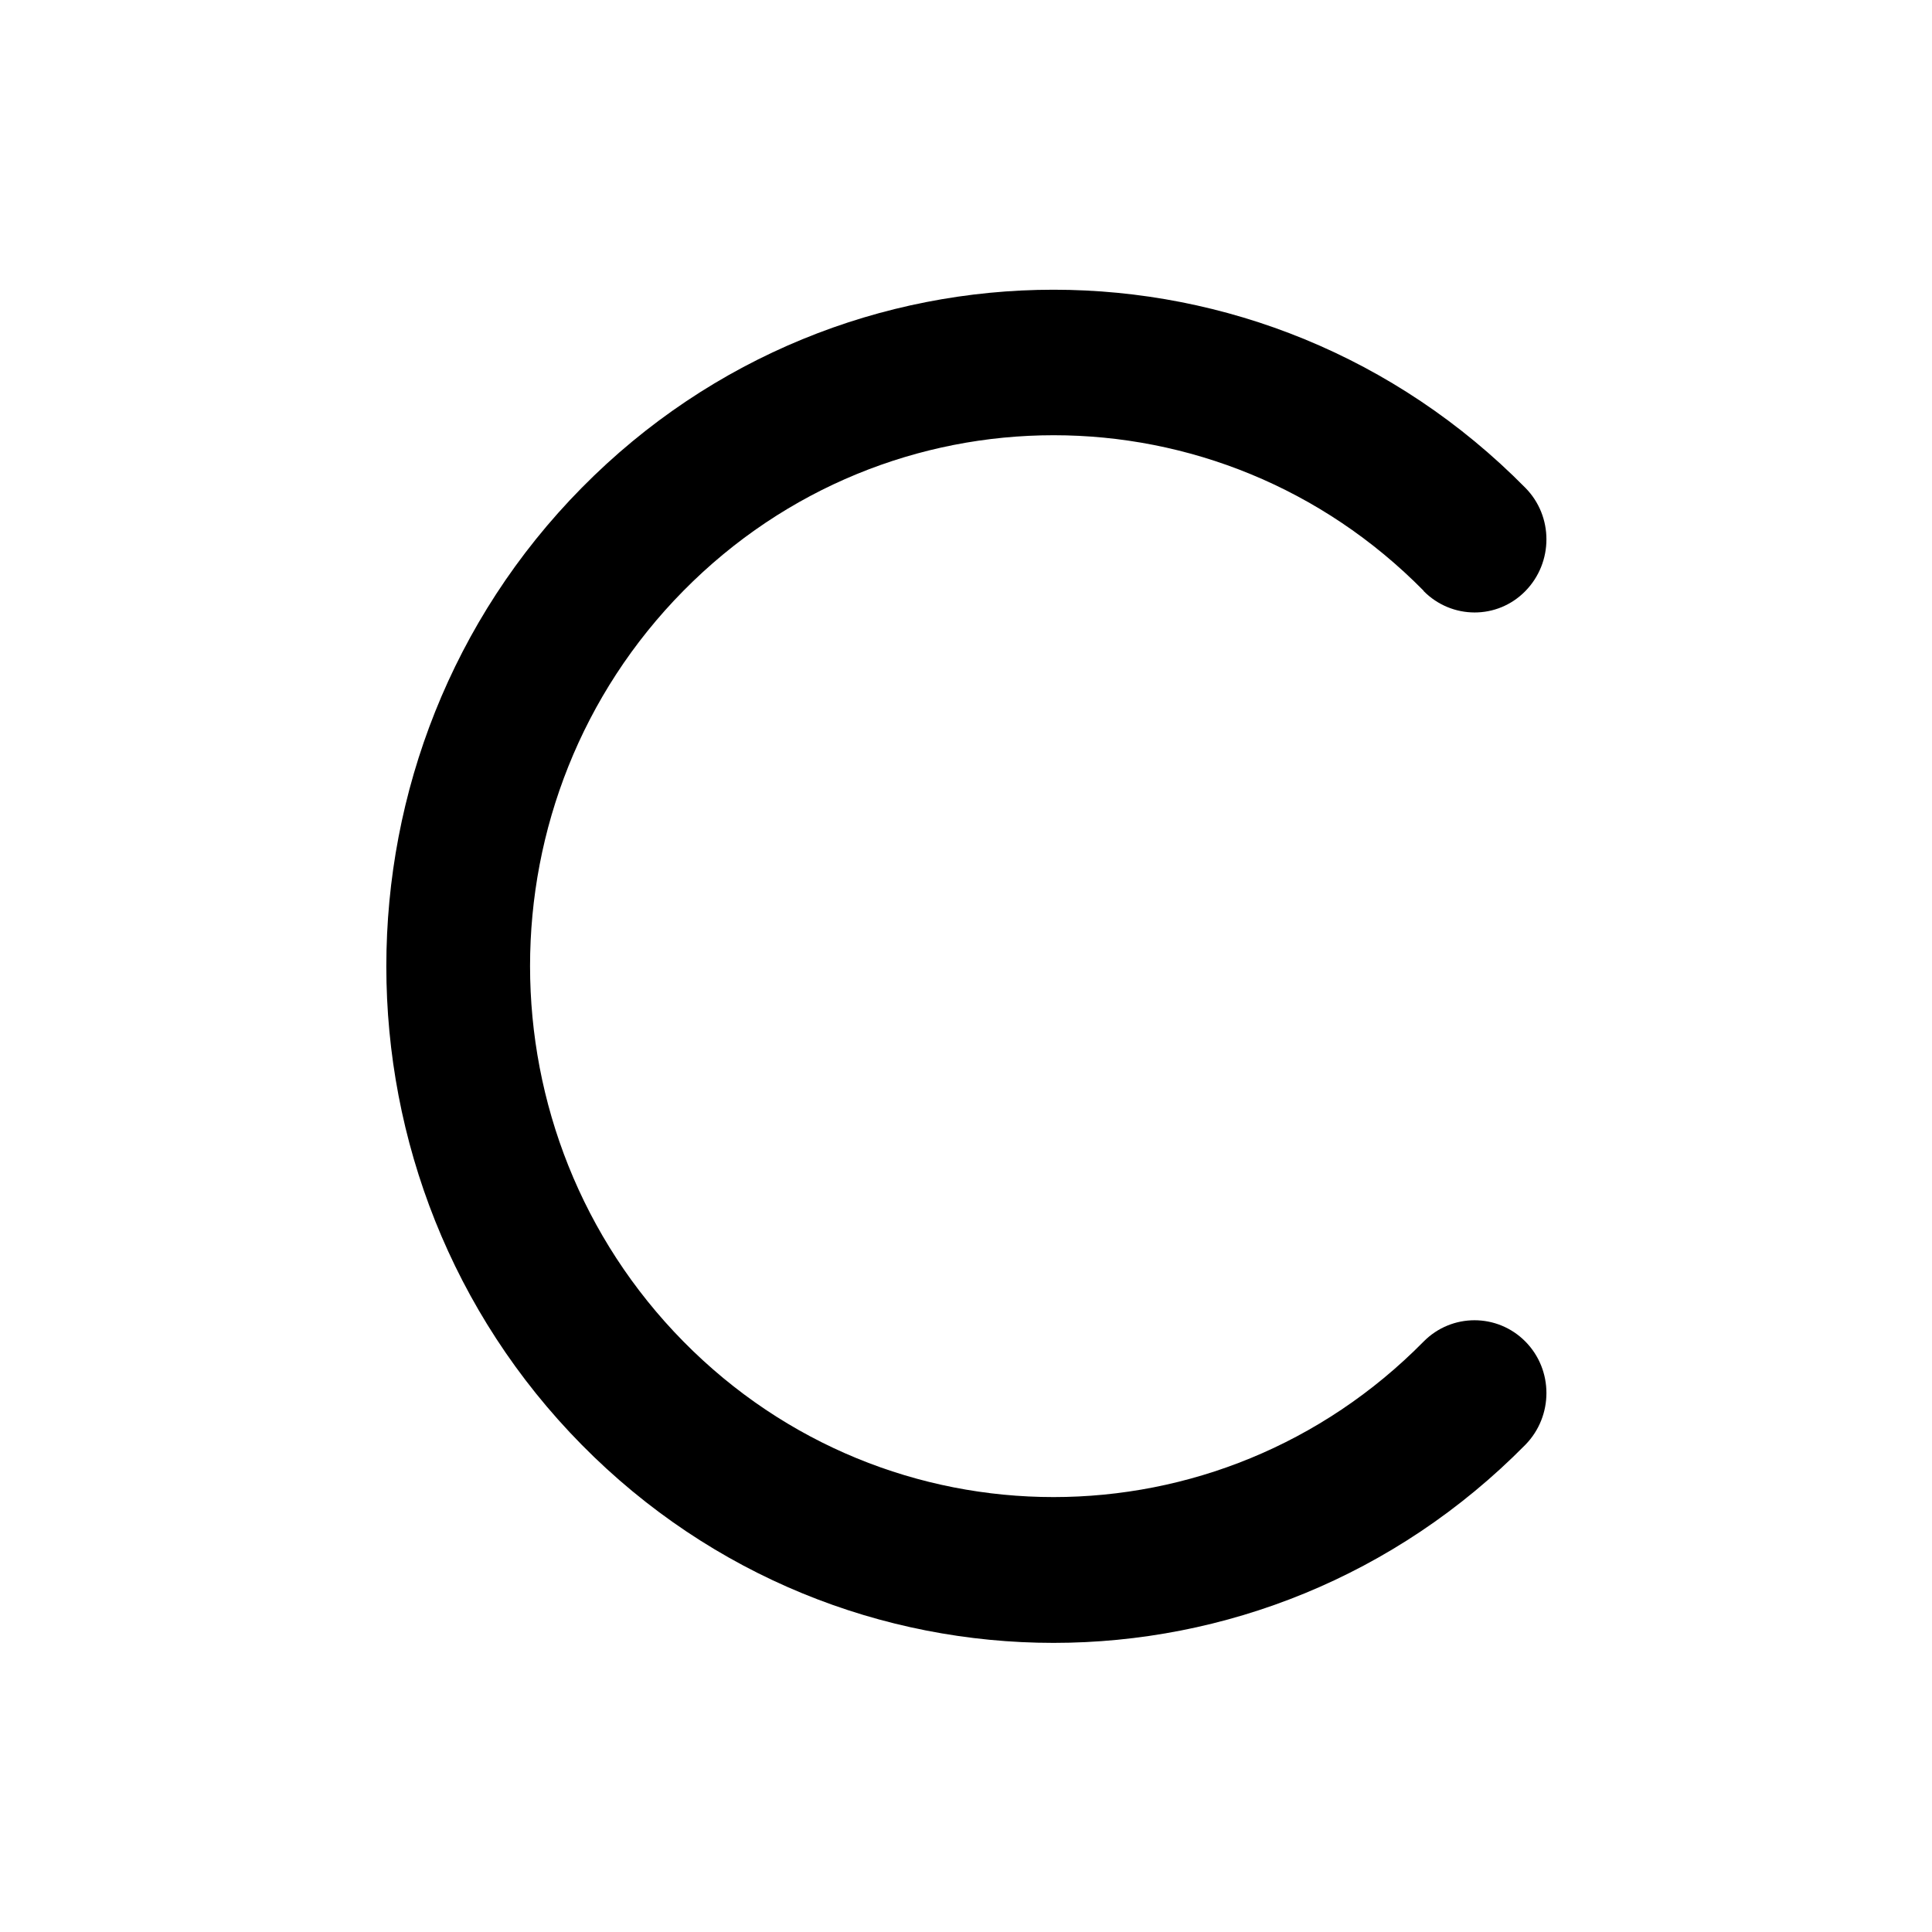 <svg xmlns="http://www.w3.org/2000/svg" viewBox="0 0 640 640"><!--! Font Awesome Pro 7.1.0 by @fontawesome - https://fontawesome.com License - https://fontawesome.com/license (Commercial License) Copyright 2025 Fonticons, Inc. --><path fill="currentColor" d="M471.6 195.7C403.9 127 294.2 127 226.4 195.7C158.6 264.4 158.7 375.7 226.4 444.4C294.1 513.1 403.9 513.1 471.6 444.4C480.9 435 496 435 505.3 444.4C514.6 453.8 514.6 469.1 505.3 478.6C419 566.1 279 566.1 192.7 478.6C106.4 391.1 106.4 249.1 192.7 161.6C279 74.1 419 74.1 505.3 161.6C514.6 171 514.6 186.3 505.3 195.8C496 205.3 480.9 205.2 471.6 195.8z"/></svg>